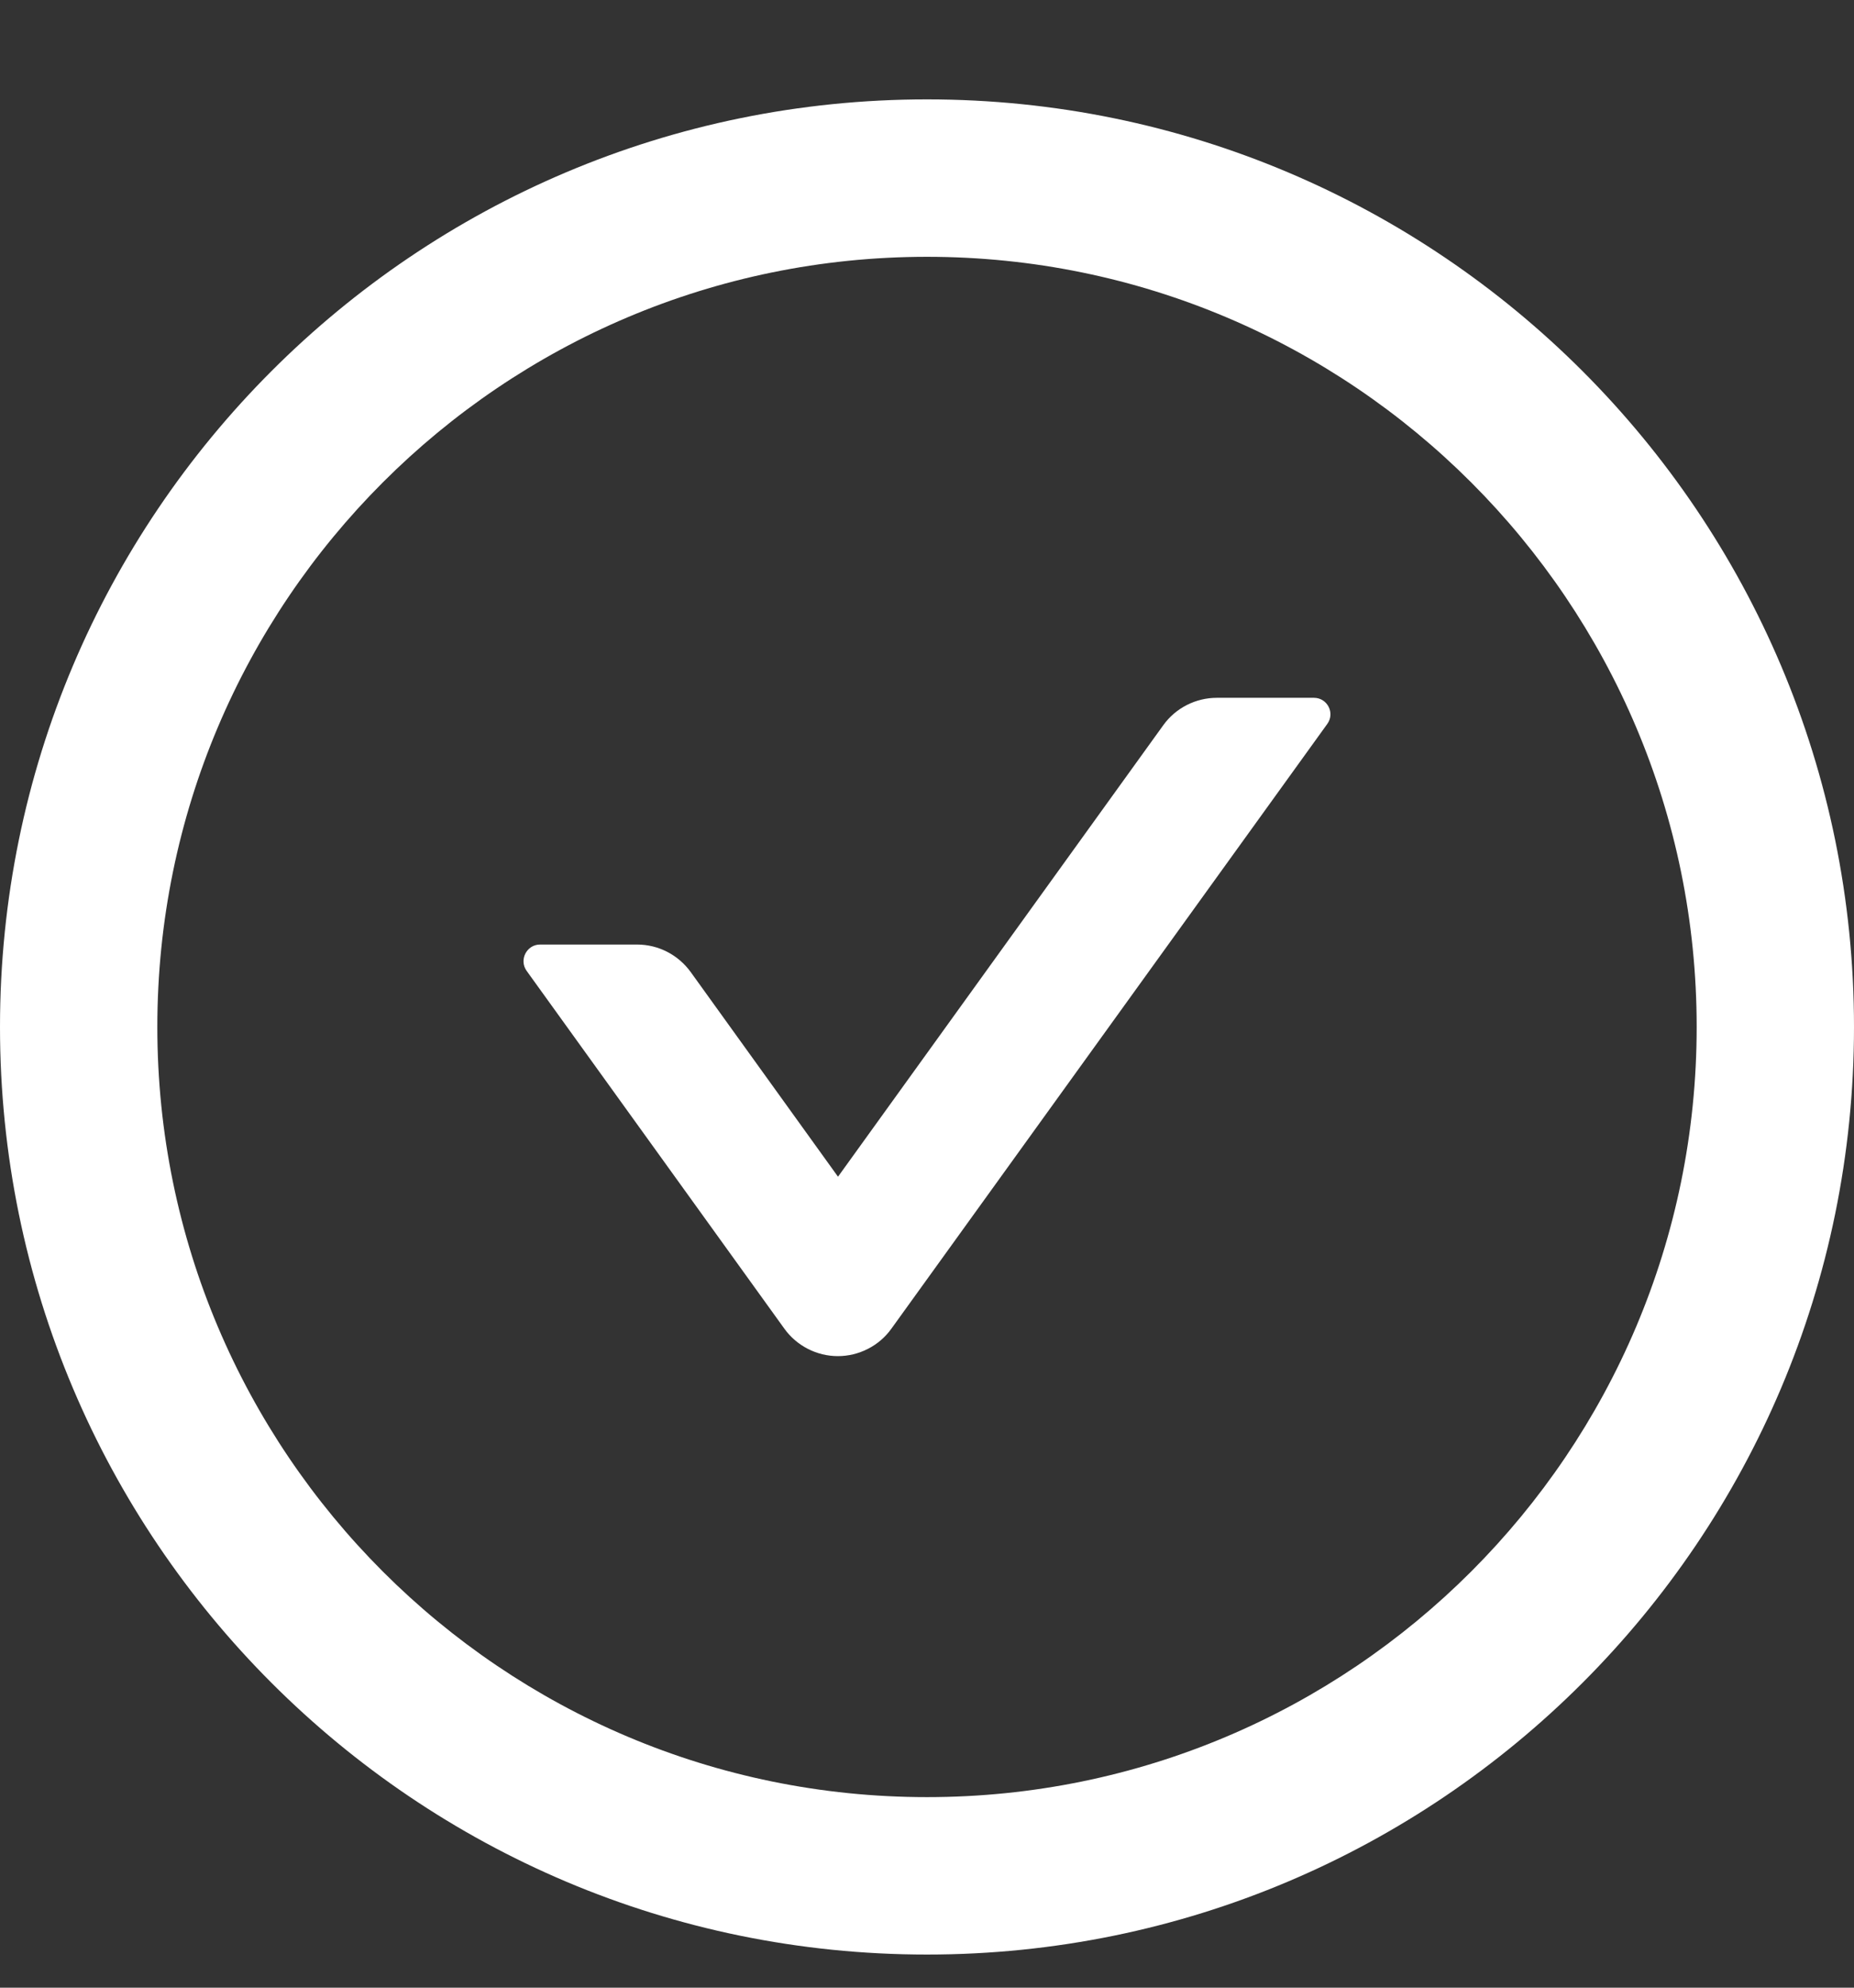 <svg width="14" height="15" viewBox="0 0 14 15" fill="none" xmlns="http://www.w3.org/2000/svg">
<rect x="0" y="0" width="14" height="15" fill="#333333" stroke="none"/>
<g clip-path="url(#clip0_114_10944)">
<path d="M9.922 5.266H9.189C9.03 5.266 8.878 5.342 8.784 5.473L6.328 8.88L5.216 7.336C5.122 7.206 4.972 7.128 4.811 7.128H4.078C3.977 7.128 3.917 7.244 3.977 7.327L5.923 10.027C5.969 10.091 6.03 10.143 6.1 10.179C6.17 10.215 6.248 10.234 6.327 10.234C6.406 10.234 6.484 10.215 6.554 10.179C6.625 10.143 6.685 10.091 6.731 10.027L10.022 5.464C10.083 5.381 10.023 5.266 9.922 5.266Z" fill="white"/>
<path d="M7 0.75C3.134 0.75 0 3.884 0 7.75C0 11.616 3.134 14.75 7 14.75C10.866 14.75 14 11.616 14 7.75C14 3.884 10.866 0.75 7 0.75ZM7 13.562C3.791 13.562 1.188 10.959 1.188 7.75C1.188 4.541 3.791 1.938 7 1.938C10.209 1.938 12.812 4.541 12.812 7.75C12.812 10.959 10.209 13.562 7 13.562Z" fill="white"/>
</g>
<defs>
<clipPath id="clip0_114_10944">
<rect width="14" height="14" fill="white" transform="translate(0 0.75)"/>
</clipPath>
</defs>
</svg>
